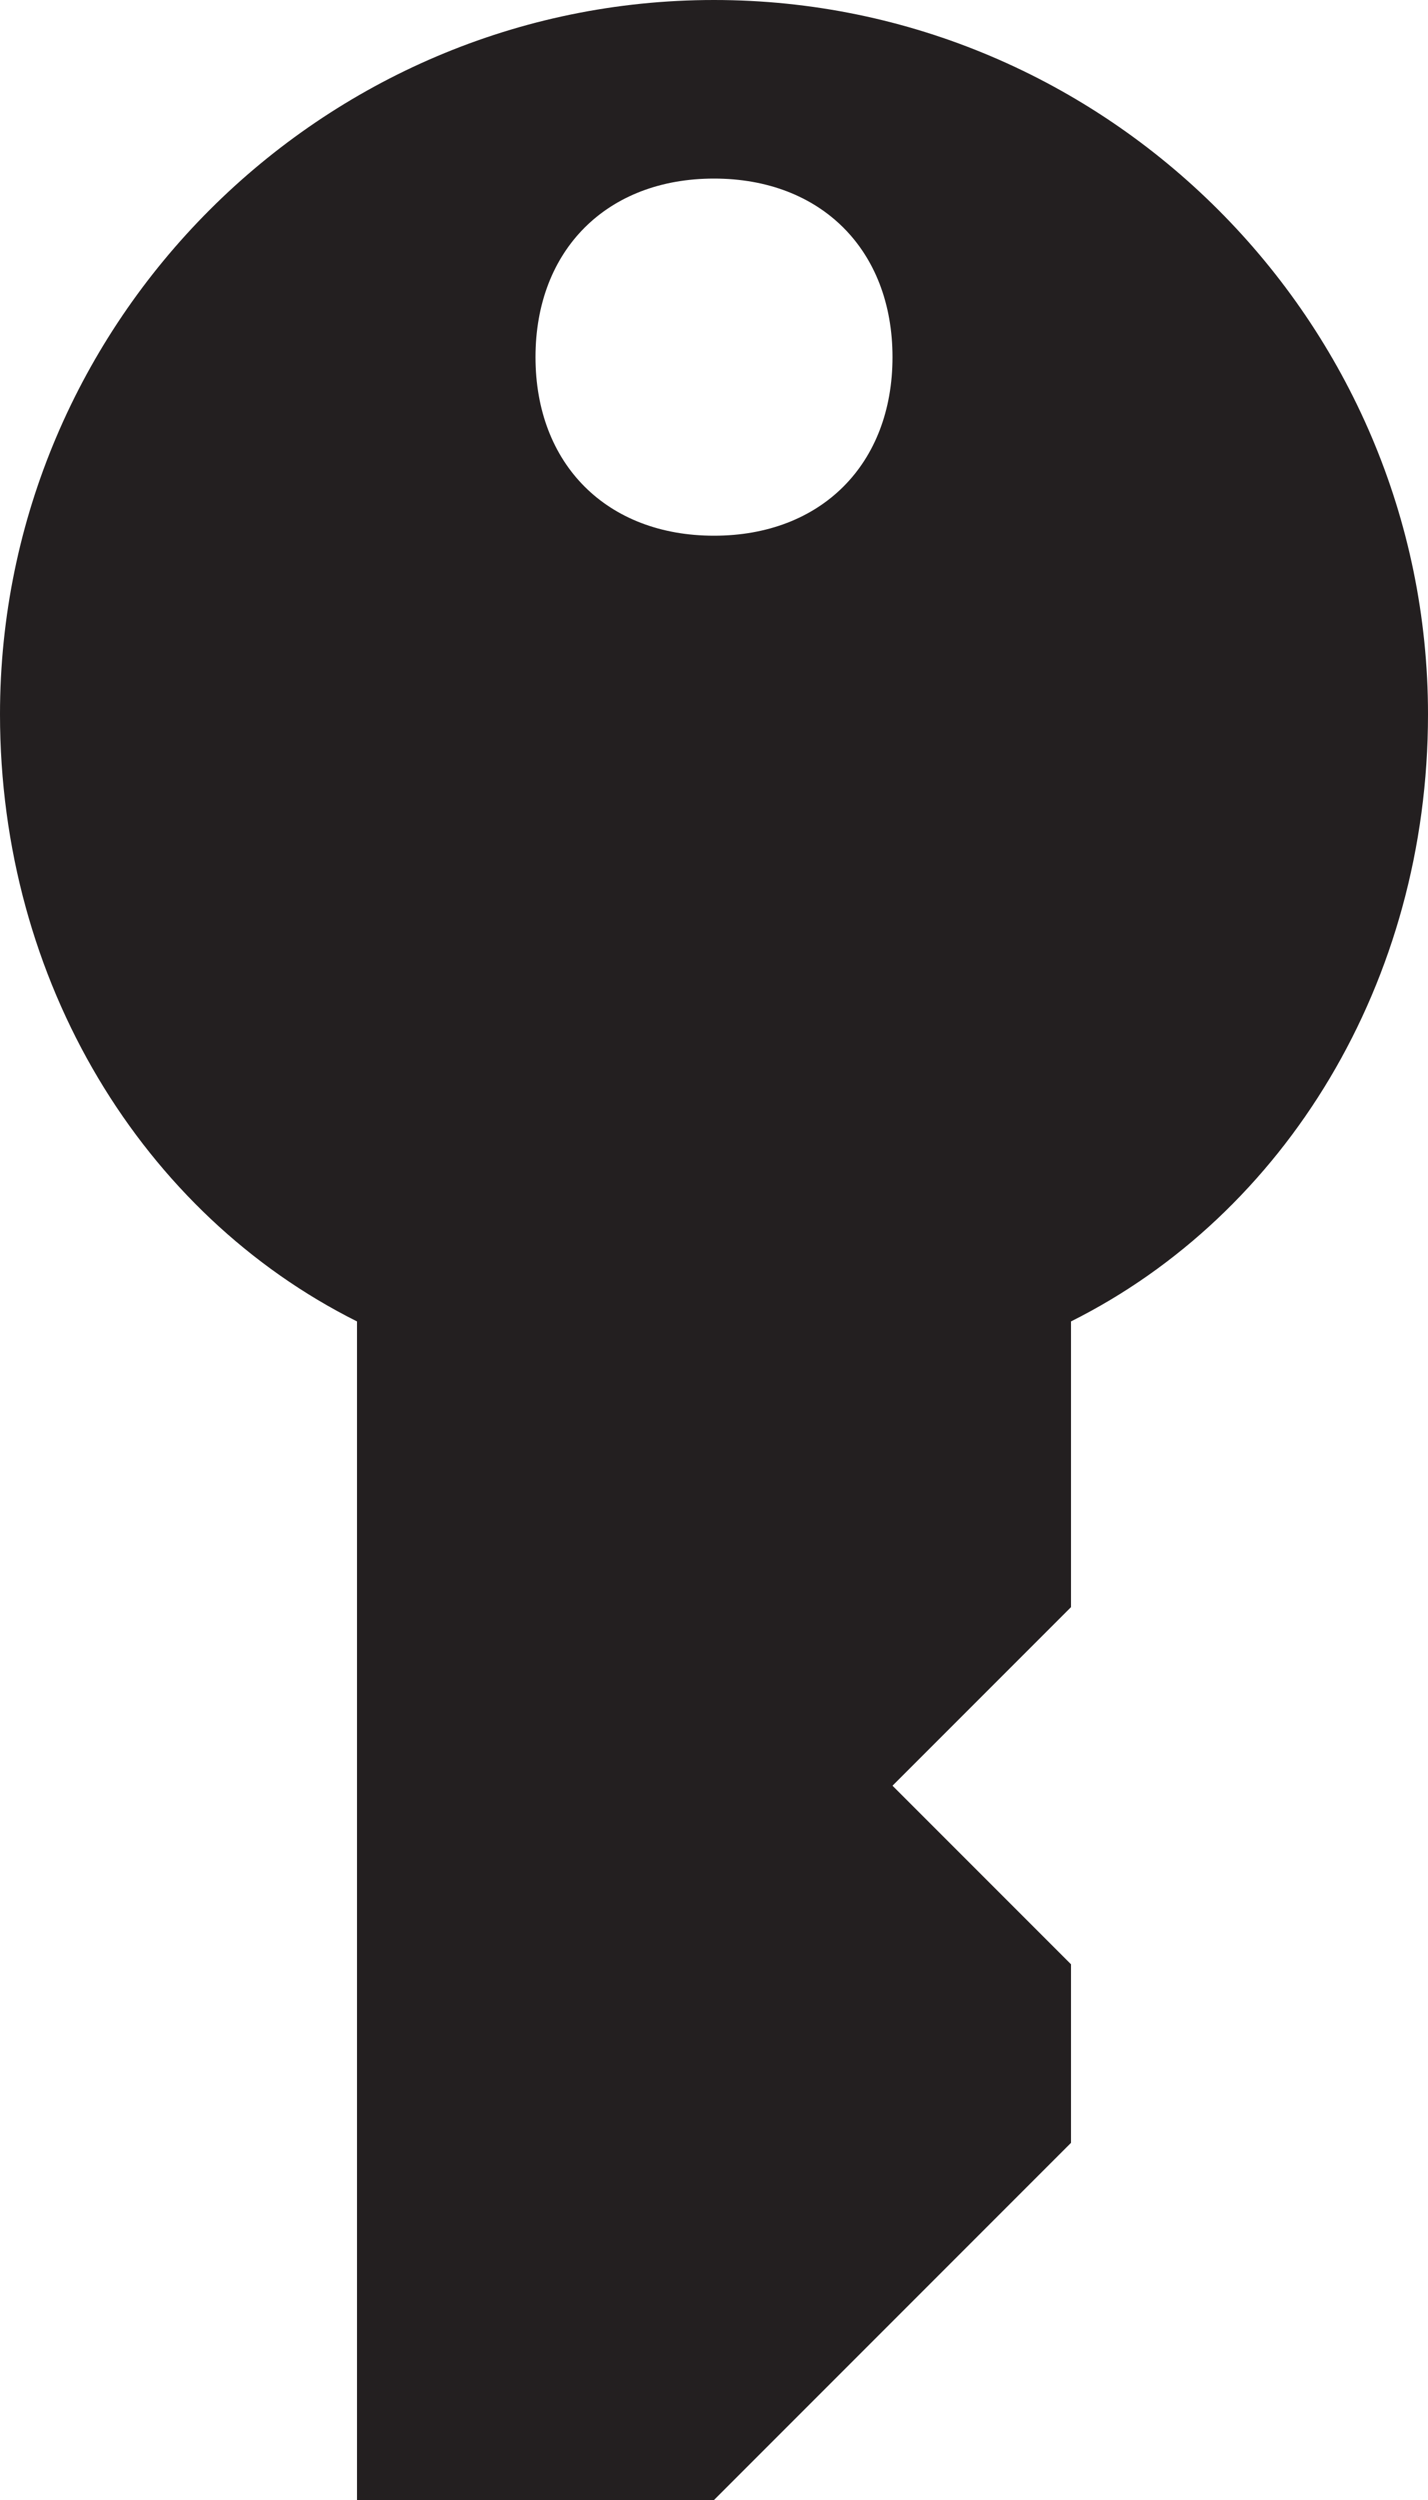 <!-- Generator: Adobe Illustrator 22.0.1, SVG Export Plug-In  -->
<svg version="1.1"
	 xmlns="http://www.w3.org/2000/svg" xmlns:xlink="http://www.w3.org/1999/xlink" xmlns:a="http://ns.adobe.com/AdobeSVGViewerExtensions/3.0/"
	 x="0px" y="0px" viewBox="0 0 8 14" style="enable-background:new 0 0 8 14;" xml:space="preserve">
<style type="text/css">
	.st0{fill:#231F20;}
</style>
<defs>
</defs>
<path class="st0" d="M8,4c0-2.2-1.8-4-4-4S0,1.8,0,4c0,1.5,0.8,2.8,2,3.4V14h2l2-2v-1l-1-1l1-1V7.4C7.2,6.8,8,5.5,8,4z M4,1
	c0.6,0,1,0.4,1,1c0,0.6-0.4,1-1,1S3,2.6,3,2C3,1.4,3.4,1,4,1z"/>
</svg>
